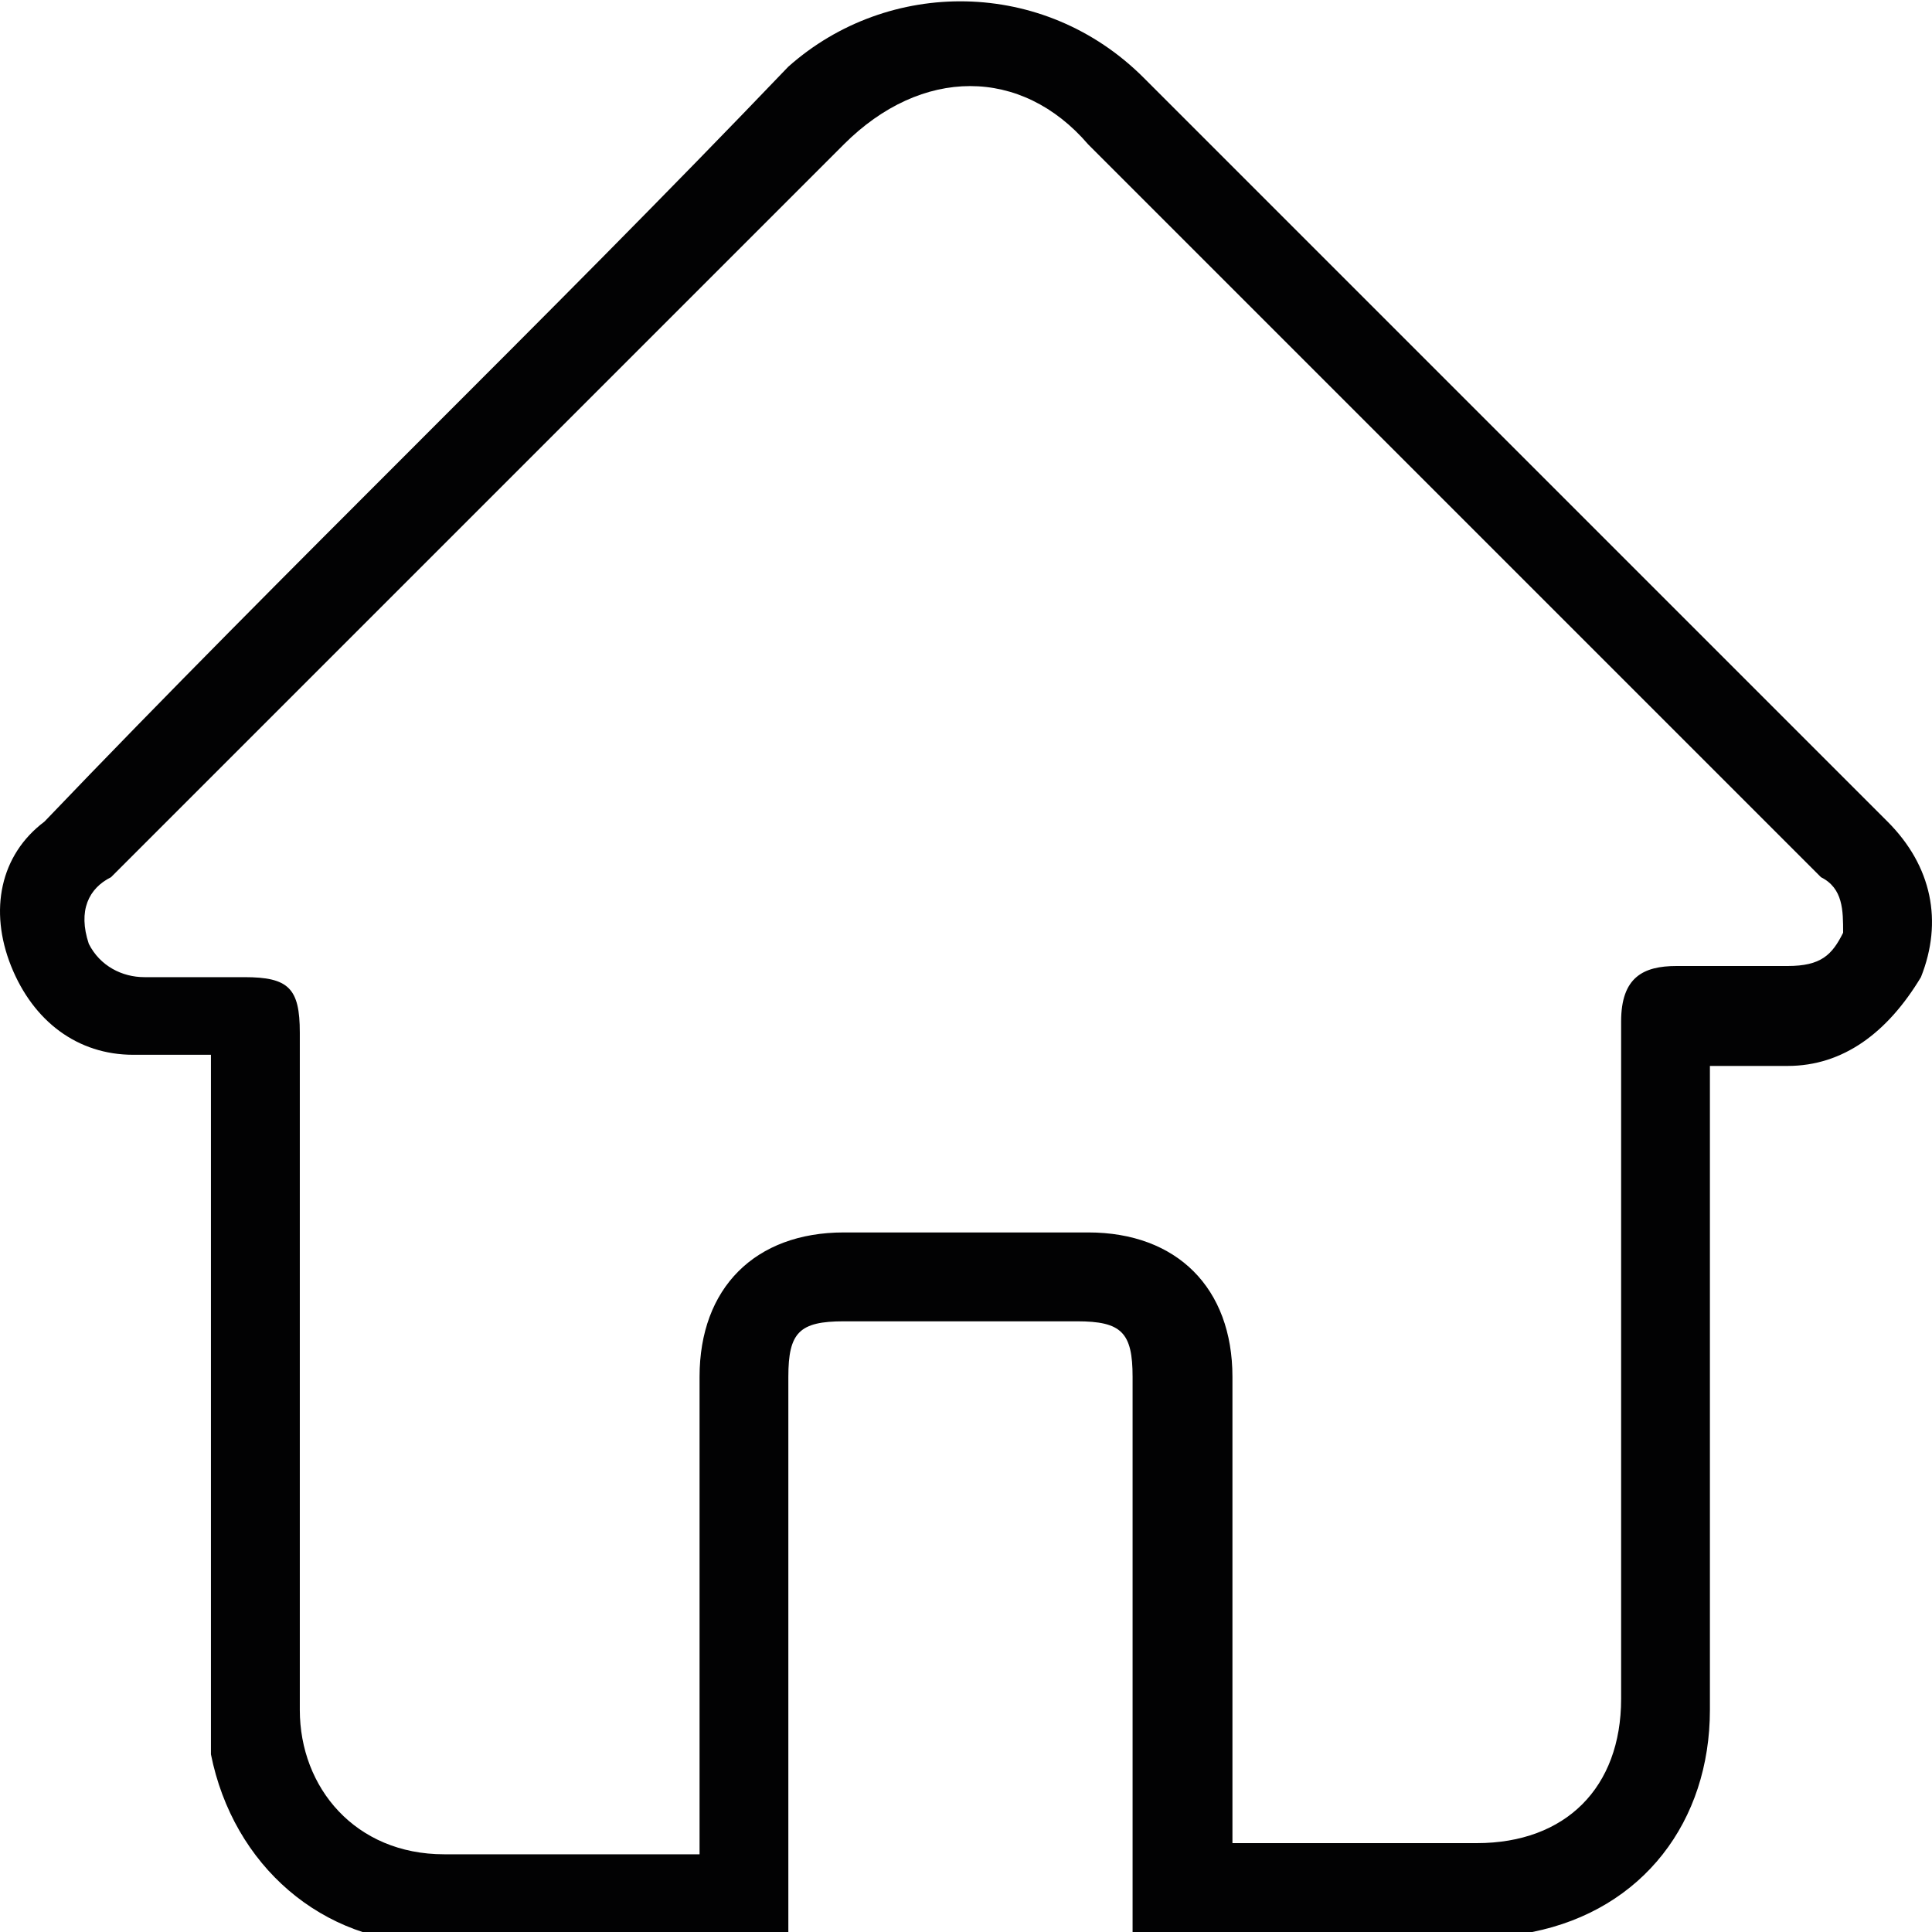 <svg width="22" height="22" viewBox="0 0 22 22" fill="none" xmlns="http://www.w3.org/2000/svg">
<g clip-path="url(#clip0_623_2220)">
<path d="M8.977 22C8.977 21.874 8.977 20.862 8.977 20.736C8.977 19.092 8.977 17.322 8.977 15.678C8.977 15.172 9.103 15.046 9.609 15.046C10.494 15.046 11.379 15.046 12.264 15.046C12.77 15.046 12.897 15.172 12.897 15.678C12.897 17.322 12.897 19.092 12.897 20.736V22C14.161 22 15.425 22 16.816 22C17.069 22 17.195 22 17.448 22C18.713 21.747 19.471 20.736 19.471 19.471C19.471 17.069 19.471 14.667 19.471 12.391C19.471 12.264 19.471 12.264 19.471 12.138C19.851 12.138 20.103 12.138 20.356 12.138C20.988 12.138 21.494 11.759 21.874 11.127C22.126 10.494 22 9.862 21.494 9.356C18.713 6.575 15.805 3.667 13.023 0.885C11.885 -0.253 10.115 -0.253 8.977 0.759C6.195 3.667 3.287 6.448 0.506 9.356C0 9.736 -0.126 10.368 0.126 11C0.379 11.632 0.885 12.011 1.517 12.011C1.77 12.011 2.149 12.011 2.402 12.011C2.402 12.138 2.402 12.264 2.402 12.391C2.402 14.667 2.402 17.069 2.402 19.345C2.402 19.598 2.402 19.724 2.402 19.977C2.655 21.241 3.667 22.127 4.931 22.127M20.988 10.621C20.862 10.874 20.736 11 20.356 11C19.977 11 19.598 11 19.092 11C18.713 11 18.46 11.127 18.46 11.632C18.46 14.161 18.46 16.816 18.46 19.345C18.46 20.356 17.828 20.988 16.816 20.988C15.931 20.988 15.046 20.988 14.161 20.988H14.034C14.034 20.862 14.034 20.736 14.034 20.736C14.034 19.092 14.034 17.322 14.034 15.678C14.034 14.667 13.402 14.034 12.391 14.034C11.506 14.034 10.494 14.034 9.609 14.034C8.598 14.034 7.966 14.667 7.966 15.678C7.966 17.448 7.966 19.092 7.966 20.862C7.966 20.988 7.966 20.988 7.966 21.115C7.839 21.115 7.586 21.115 7.46 21.115C6.701 21.115 5.943 21.115 5.057 21.115C4.046 21.115 3.414 20.356 3.414 19.471C3.414 16.943 3.414 14.287 3.414 11.759C3.414 11.253 3.287 11.127 2.782 11.127C2.402 11.127 2.023 11.127 1.644 11.127C1.391 11.127 1.138 11 1.011 10.747C0.885 10.368 1.011 10.115 1.264 9.989C3.287 7.966 5.31 5.943 7.333 3.92C8.092 3.161 8.851 2.402 9.609 1.644C10.494 0.759 11.632 0.759 12.391 1.644C15.172 4.425 17.954 7.207 20.736 9.989C20.988 10.115 20.988 10.368 20.988 10.621Z" fill="#020203"/>
</g>
<defs>
<clipPath id="clip0_623_2220">
<rect width="22" height="22" fill="white"/>
</clipPath>
</defs>
</svg>
